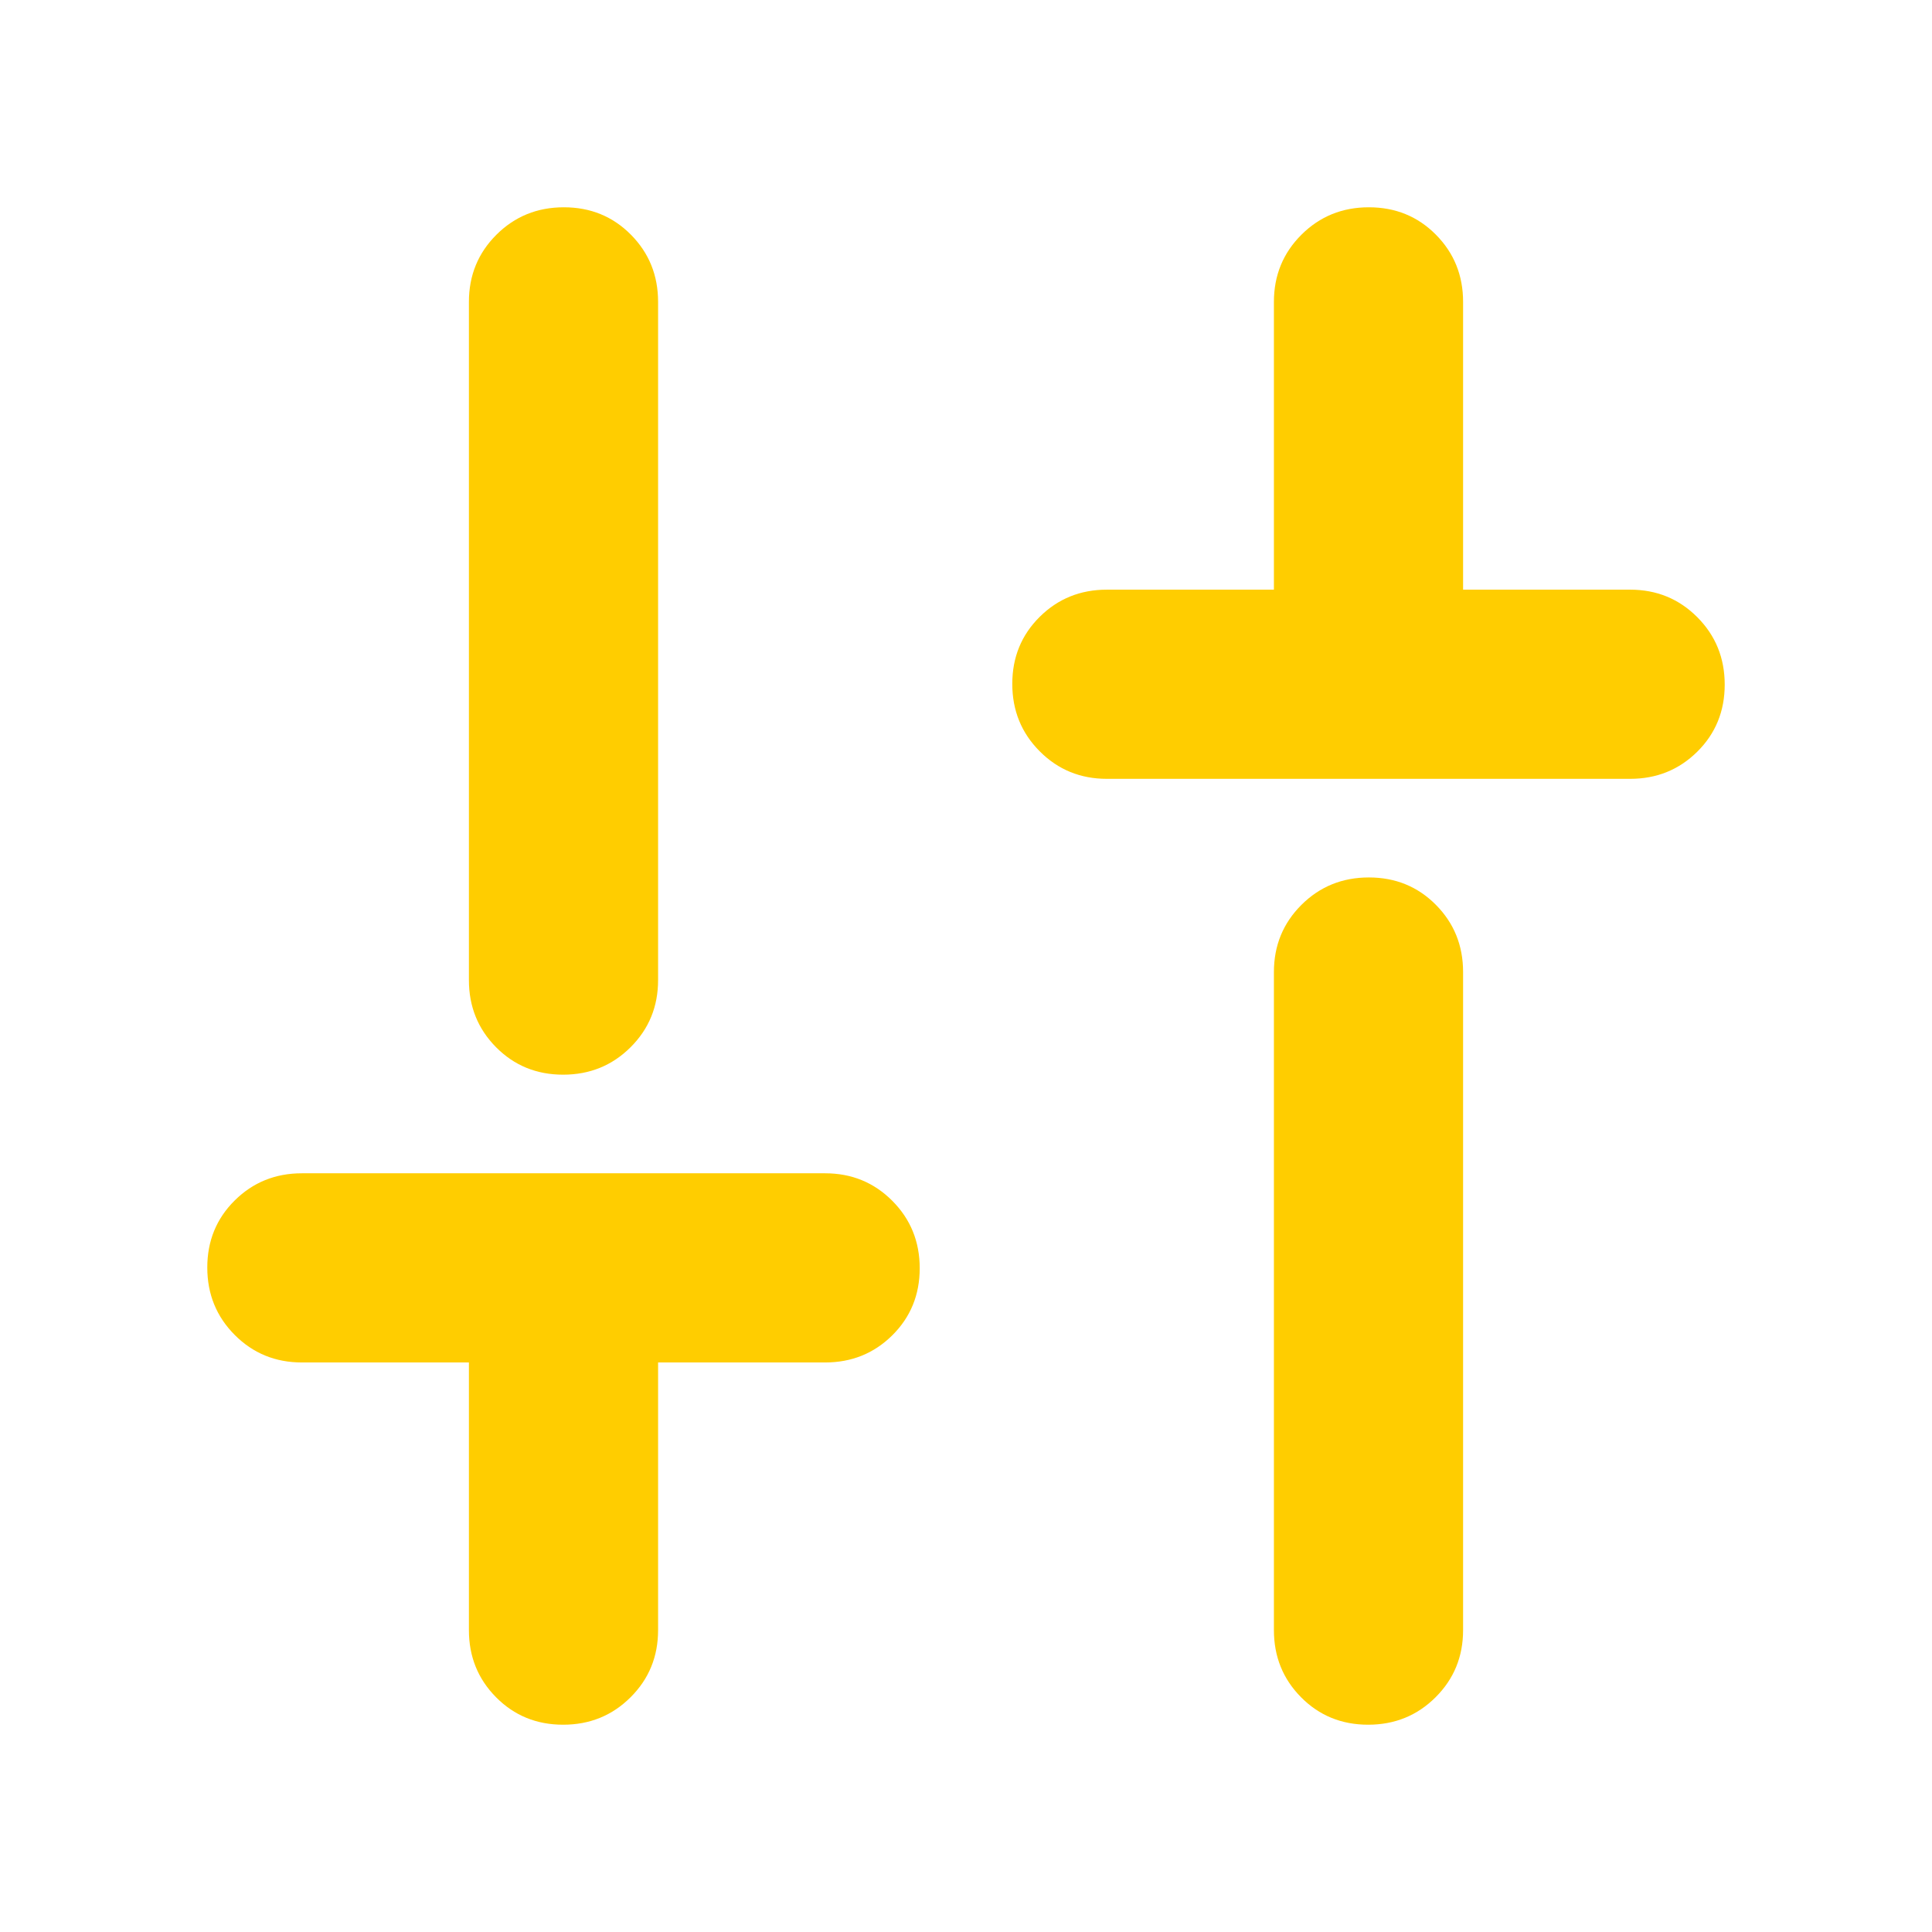 <svg xmlns="http://www.w3.org/2000/svg" height="48" viewBox="0 -960 960 960" width="48"><path fill="rgb(255, 205, 0)" d="M550-573q-19.75 0-33.37-13.68Q503-600.35 503-620.18q0-19.82 13.63-33.32Q530.25-667 550-667h83v-143q0-19.75 13.68-33.38Q660.35-857 680.18-857q19.82 0 33.32 13.62Q727-829.75 727-810v143h83q19.75 0 33.38 13.68Q857-639.65 857-619.82q0 19.82-13.62 33.32Q829.75-573 810-573H550Zm129.82 470q-19.82 0-33.32-13.63Q633-130.25 633-150v-327q0-19.75 13.68-33.38Q660.35-524 680.18-524q19.82 0 33.32 13.62Q727-496.75 727-477v327q0 19.75-13.68 33.37Q699.65-103 679.82-103Zm-400 0q-19.82 0-33.32-13.63Q233-130.25 233-150v-133h-83q-19.75 0-33.37-13.68Q103-310.35 103-330.18q0-19.82 13.63-33.32Q130.25-377 150-377h260q19.75 0 33.38 13.68Q457-349.65 457-329.82q0 19.82-13.62 33.32Q429.75-283 410-283h-83v133q0 19.75-13.68 33.37Q299.65-103 279.82-103Zm0-323q-19.82 0-33.32-13.63Q233-453.25 233-473v-337q0-19.75 13.68-33.38Q260.35-857 280.18-857q19.82 0 33.32 13.62Q327-829.75 327-810v337q0 19.75-13.68 33.37Q299.65-426 279.82-426Z"/></svg>